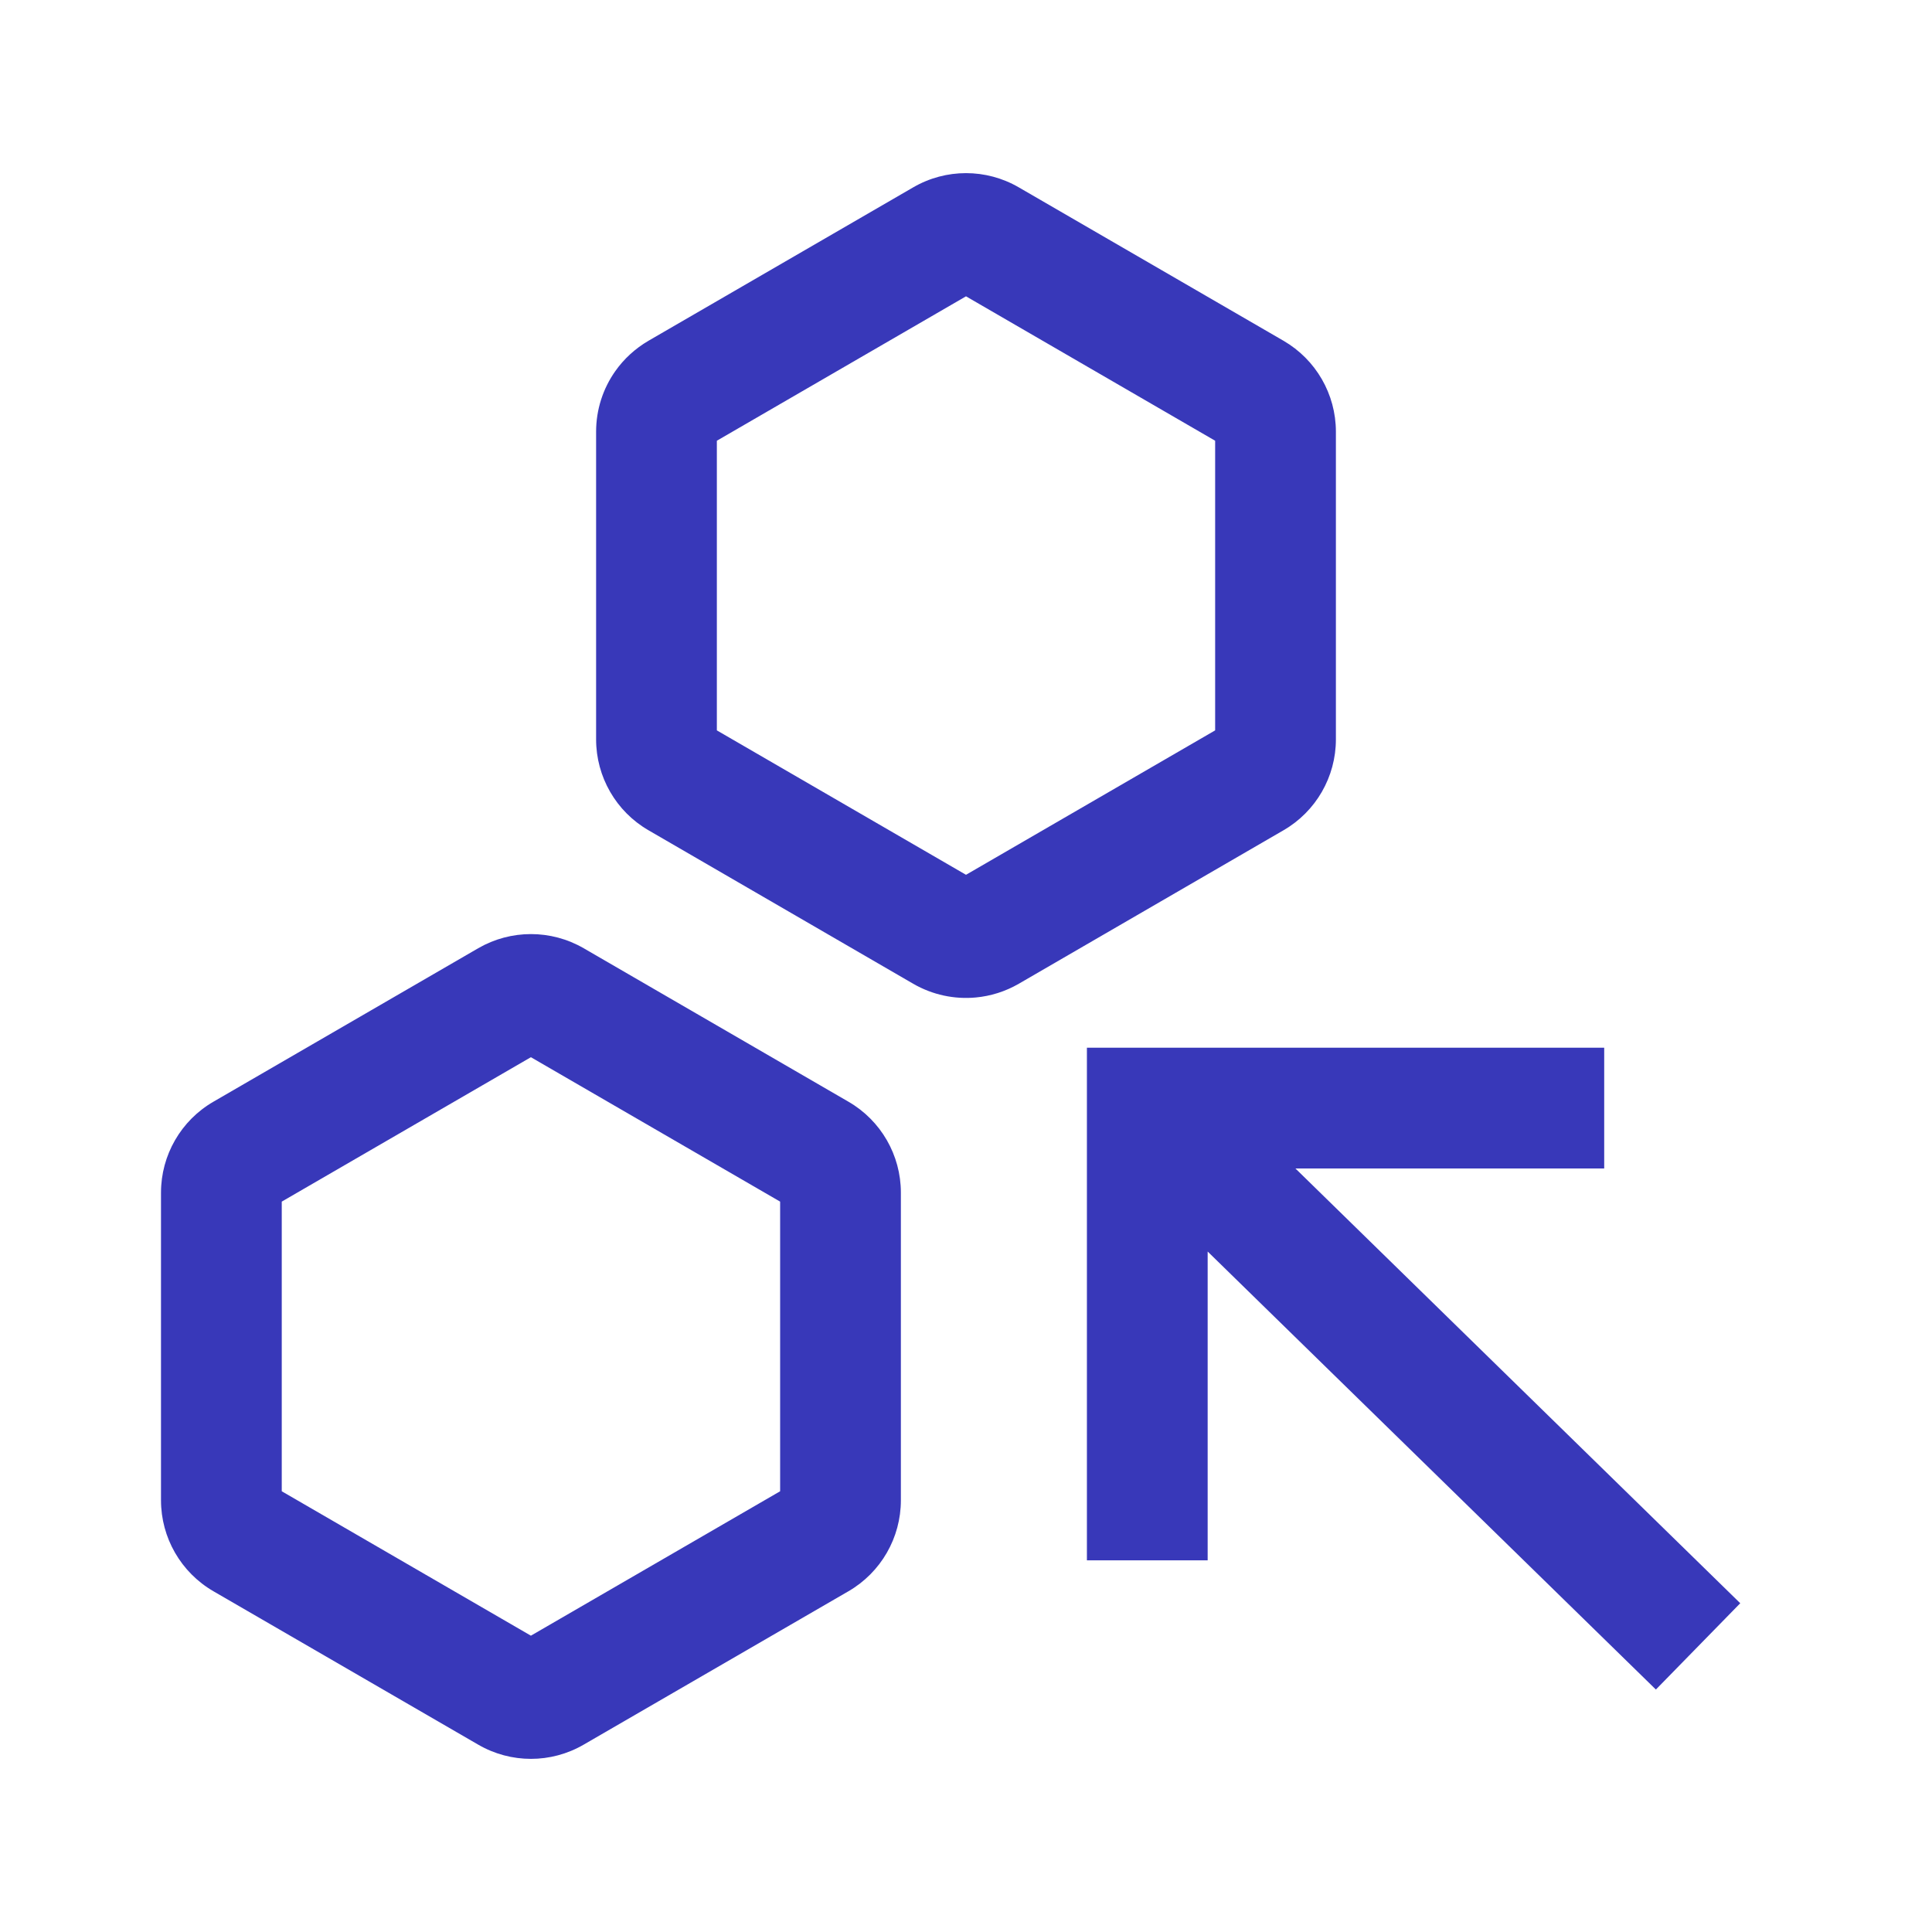 <svg width="24" height="24" viewBox="0 0 24 24" fill="none" xmlns="http://www.w3.org/2000/svg">
  <path
    d="M7.643 4.611C7.49 4.828 7.405 5.089 7.405 5.363V9.185C7.405 9.65 7.653 10.081 8.056 10.314L11.345 12.221C11.584 12.359 11.856 12.416 12.122 12.391C12.306 12.374 12.489 12.317 12.655 12.221L15.944 10.314C16.347 10.081 16.595 9.65 16.595 9.185V5.363C16.595 4.897 16.347 4.467 15.944 4.233L12.655 2.327C12.25 2.092 11.75 2.092 11.345 2.327L8.056 4.233C7.89 4.33 7.75 4.459 7.643 4.611ZM2.651 19.767L5.941 21.673C6.346 21.908 6.845 21.908 7.25 21.673L10.54 19.767C10.943 19.533 11.191 19.103 11.191 18.637V14.815C11.191 14.35 10.943 13.919 10.54 13.686L7.25 11.779C6.845 11.545 6.346 11.545 5.941 11.779L2.651 13.686C2.248 13.919 2 14.35 2 14.815V18.637C2 19.103 2.248 19.533 2.651 19.767ZM12 10.867L8.905 9.073V5.475L12 3.681L15.095 5.475V9.073L12 10.867ZM9.691 18.525L6.595 20.319L3.5 18.525V14.927L6.595 13.133L9.691 14.927V18.525Z"
    fill="#3838b9" style="fill:#3838b9;fill:#3838b9;fill-opacity:1;" />
  <path fill-rule="evenodd" clip-rule="evenodd"
    d="M13.502 13.015H19.928V14.515H16.092L21.618 19.916L20.57 20.988L15.002 15.547V19.383H13.502V13.015Z"
    fill="#3838b9" style="fill:#3838b9;fill:#3838b9;fill-opacity:1;" />
</svg>
